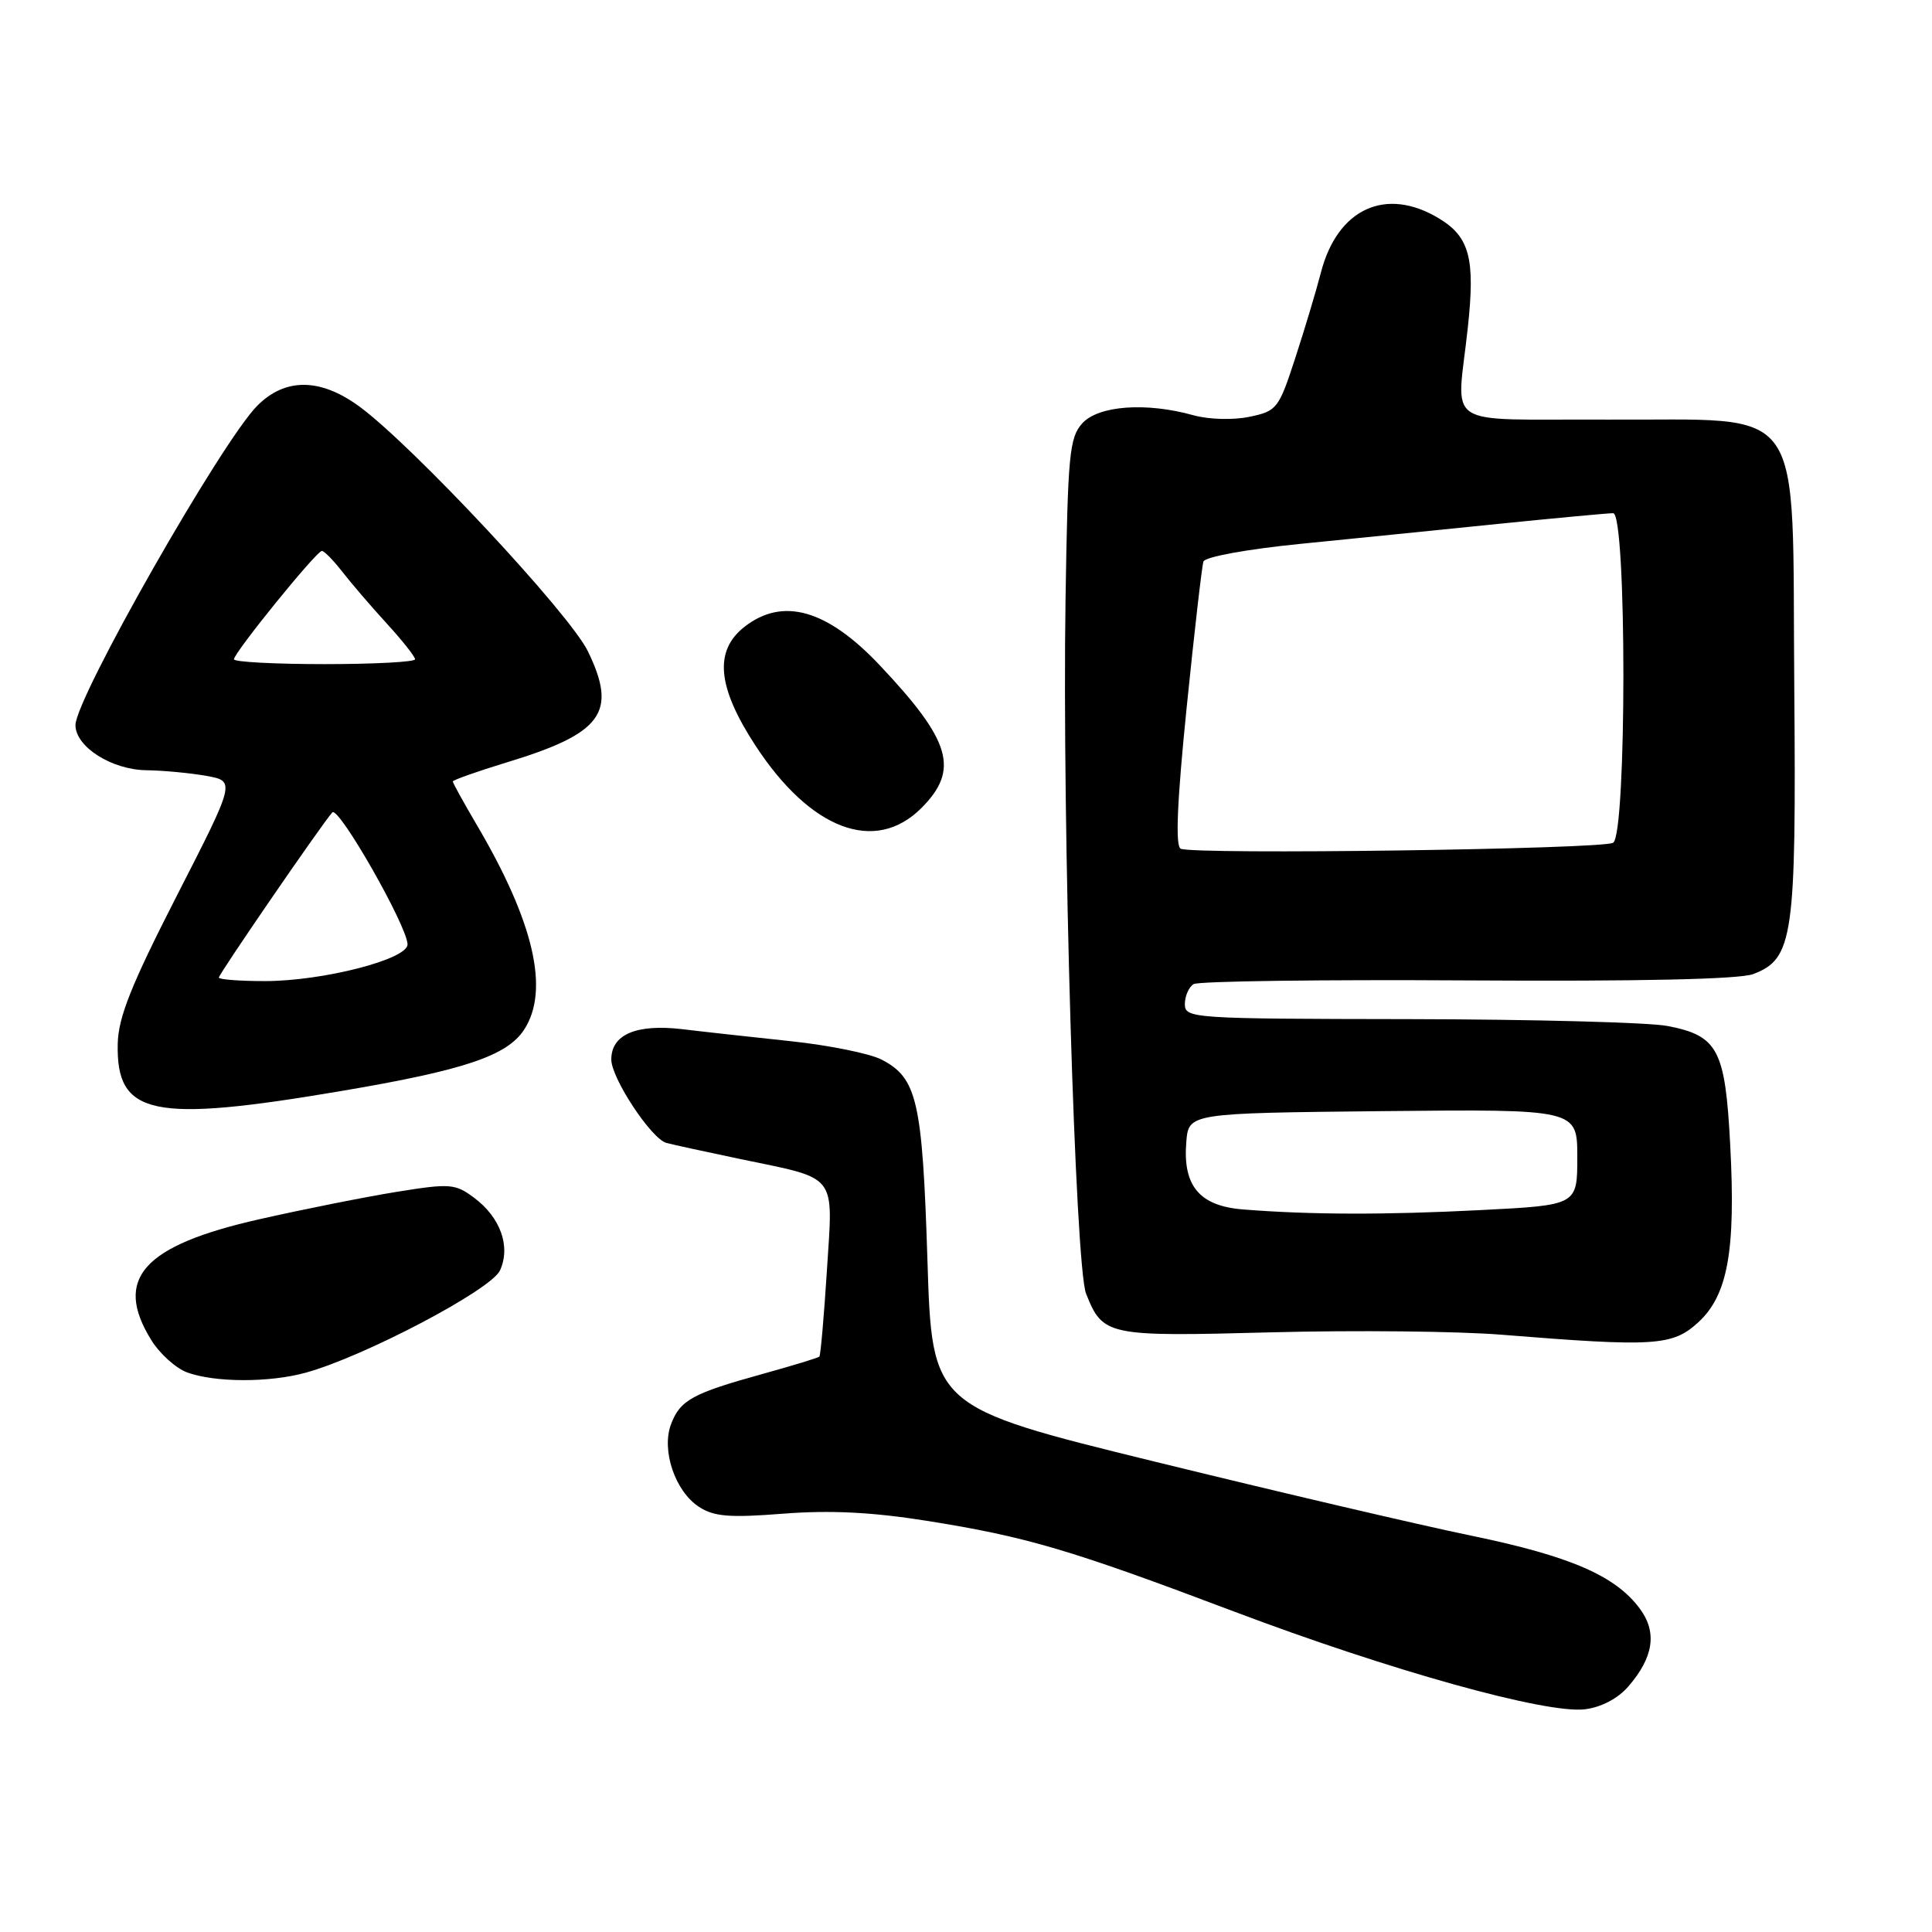 <?xml version="1.0" encoding="UTF-8" standalone="no"?>
<!DOCTYPE svg PUBLIC "-//W3C//DTD SVG 1.1//EN" "http://www.w3.org/Graphics/SVG/1.1/DTD/svg11.dtd" >
<svg xmlns="http://www.w3.org/2000/svg" xmlns:xlink="http://www.w3.org/1999/xlink" version="1.1" viewBox="0 0 256 256">
 <g >
 <path fill="currentColor"
d=" M 215.74 223.49 C 219.11 219.61 219.61 216.30 217.29 213.16 C 214.06 208.79 208.05 206.19 194.93 203.48 C 188.09 202.07 169.22 197.65 153.00 193.67 C 123.50 186.43 123.50 186.43 122.89 166.96 C 122.22 145.86 121.53 142.84 116.81 140.40 C 115.26 139.60 109.84 138.50 104.75 137.96 C 99.66 137.42 93.20 136.71 90.40 136.37 C 84.31 135.66 81.00 137.07 81.00 140.39 C 81.00 142.86 86.28 150.87 88.29 151.44 C 88.96 151.63 93.33 152.58 98.00 153.56 C 111.16 156.30 110.39 155.32 109.57 168.34 C 109.18 174.46 108.73 179.60 108.57 179.76 C 108.41 179.92 105.00 180.96 100.99 182.07 C 91.75 184.63 90.13 185.52 88.92 188.70 C 87.61 192.15 89.44 197.59 92.61 199.66 C 94.59 200.96 96.64 201.13 103.79 200.57 C 109.98 200.09 115.53 200.36 122.76 201.51 C 136.03 203.62 141.78 205.32 163.50 213.53 C 184.20 221.35 204.85 227.11 210.00 226.49 C 212.15 226.23 214.37 225.07 215.74 223.49 Z  M 40.50 181.89 C 48.23 179.77 65.09 170.90 66.25 168.34 C 67.70 165.18 66.32 161.31 62.81 158.70 C 60.31 156.84 59.62 156.79 52.60 157.92 C 48.46 158.59 40.25 160.22 34.35 161.56 C 18.94 165.04 15.01 169.43 20.04 177.56 C 21.16 179.37 23.30 181.30 24.79 181.85 C 28.48 183.20 35.66 183.22 40.50 181.89 Z  M 224.99 175.25 C 228.94 171.66 230.01 165.76 229.26 151.67 C 228.60 139.06 227.64 137.24 220.96 135.95 C 218.51 135.47 203.11 135.07 186.75 135.04 C 157.98 135.00 157.00 134.94 157.00 133.06 C 157.00 131.99 157.52 130.80 158.16 130.40 C 158.79 130.01 175.11 129.79 194.42 129.91 C 217.25 130.05 230.50 129.76 232.31 129.07 C 237.62 127.05 238.02 124.22 237.75 91.06 C 237.43 52.49 239.72 55.75 212.83 55.60 C 190.70 55.49 193.04 57.05 194.50 43.35 C 195.48 34.26 194.73 31.41 190.72 28.97 C 183.67 24.67 177.21 27.62 175.02 36.14 C 174.40 38.54 172.87 43.64 171.62 47.47 C 169.44 54.16 169.20 54.47 165.55 55.23 C 163.37 55.68 160.19 55.59 158.12 55.02 C 151.85 53.27 145.55 53.74 143.41 56.09 C 141.70 57.98 141.49 60.25 141.19 79.34 C 140.73 109.14 142.47 167.80 143.91 171.42 C 146.15 177.02 146.66 177.12 168.50 176.54 C 179.50 176.25 193.22 176.39 199.00 176.86 C 219.21 178.49 221.60 178.34 224.99 175.25 Z  M 45.25 144.56 C 61.50 141.81 67.18 139.90 69.44 136.45 C 72.86 131.23 70.76 122.15 63.12 109.21 C 61.41 106.29 60.00 103.75 60.00 103.55 C 60.00 103.36 63.22 102.22 67.15 101.02 C 79.83 97.17 81.84 94.42 77.90 86.30 C 75.49 81.32 54.66 59.02 47.60 53.85 C 42.44 50.08 37.80 50.04 34.10 53.75 C 29.38 58.47 10.00 92.51 10.00 96.08 C 10.00 98.95 14.78 101.99 19.38 102.06 C 21.65 102.09 25.23 102.43 27.35 102.81 C 31.20 103.50 31.20 103.50 23.45 118.65 C 17.38 130.52 15.68 134.78 15.60 138.30 C 15.39 147.82 20.12 148.82 45.25 144.56 Z  M 122.08 107.08 C 127.15 102.00 126.05 98.20 116.59 88.17 C 109.59 80.75 103.71 79.08 98.63 83.07 C 94.59 86.25 95.04 91.04 100.10 98.79 C 107.40 109.96 115.96 113.19 122.08 107.08 Z  M 164.74 160.26 C 158.95 159.81 156.71 157.15 157.19 151.33 C 157.50 147.50 157.50 147.50 183.25 147.23 C 209.00 146.97 209.00 146.97 209.00 153.33 C 209.00 159.69 209.00 159.69 196.25 160.34 C 183.49 160.99 173.68 160.97 164.74 160.26 Z  M 156.45 112.46 C 155.72 112.12 155.97 106.26 157.24 93.73 C 158.26 83.70 159.26 75.01 159.46 74.41 C 159.66 73.79 165.19 72.78 172.16 72.08 C 178.95 71.40 190.80 70.21 198.50 69.42 C 206.20 68.64 213.06 68.00 213.75 68.00 C 215.56 68.00 215.56 110.53 213.75 111.67 C 212.39 112.53 158.17 113.27 156.45 112.46 Z  M 29.00 129.53 C 29.00 129.06 42.65 109.19 44.03 107.65 C 44.86 106.74 54.00 122.78 54.00 125.14 C 54.00 127.12 42.78 130.00 35.09 130.00 C 31.74 130.00 29.00 129.79 29.00 129.53 Z  M 31.00 87.36 C 31.00 86.49 41.94 73.00 42.65 73.00 C 42.96 73.00 44.17 74.24 45.35 75.75 C 46.52 77.26 49.17 80.35 51.24 82.61 C 53.31 84.87 55.00 87.01 55.00 87.36 C 55.00 87.71 49.60 88.00 43.00 88.00 C 36.40 88.00 31.00 87.71 31.00 87.36 Z "/>
</g>
</svg>